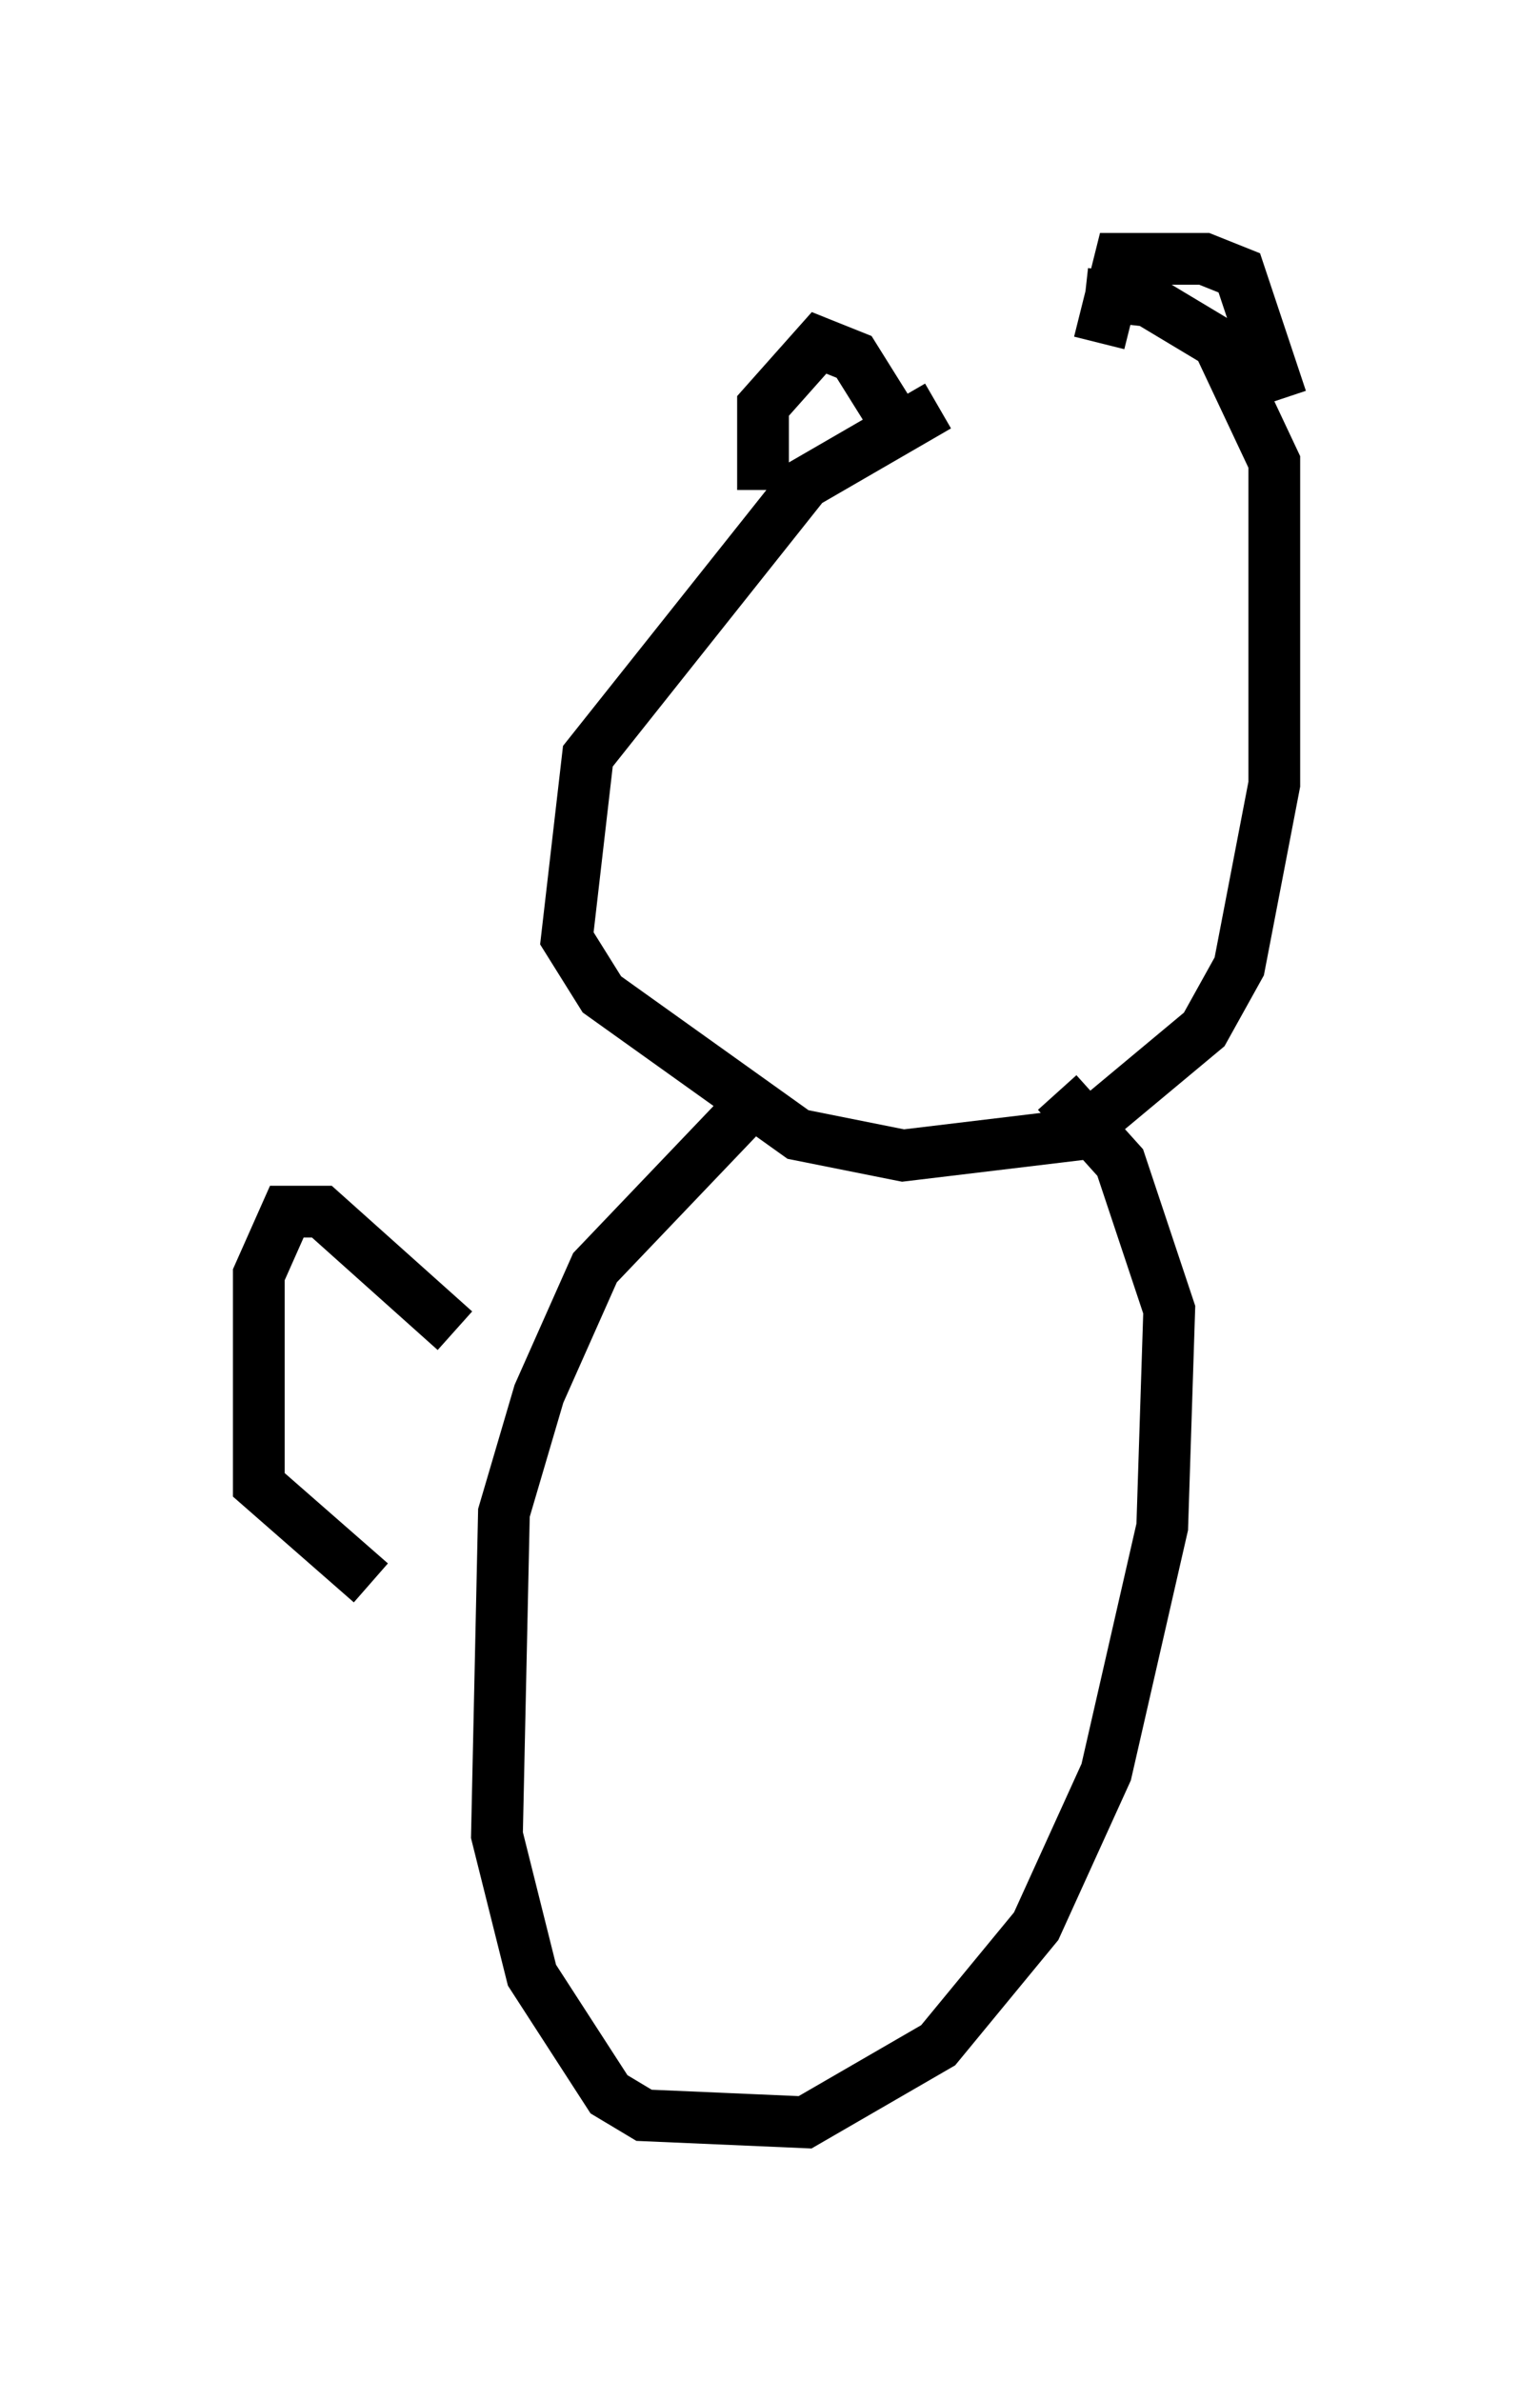 <?xml version="1.0" encoding="utf-8" ?>
<svg baseProfile="full" height="45.994" version="1.1" width="29.756" xmlns="http://www.w3.org/2000/svg" xmlns:ev="http://www.w3.org/2001/xml-events" xmlns:xlink="http://www.w3.org/1999/xlink"><defs /><rect fill="white" height="45.994" width="29.756" x="0" y="0" /><path d="M23.132, 7.842 m-5.007, 0.0 l-2.571, 1.488 -4.195, 5.277 l-0.406, 3.518 0.677, 1.083 l3.789, 2.706 2.03, 0.406 l3.383, -0.406 2.436, -2.03 l0.677, -1.218 0.677, -3.518 l0.0, -6.225 -1.083, -2.3 l-1.353, -0.812 -1.218, -0.135 m-6.225, 3.789 l0.0, -1.624 1.083, -1.218 l0.677, 0.271 0.677, 1.083 m4.059, -1.353 l0.406, -1.624 1.624, 0.0 l0.677, 0.271 0.812, 2.436 m-10.419, 13.802 l-2.842, 2.977 -1.083, 2.436 l-0.677, 2.3 -0.135, 6.225 l0.677, 2.706 1.488, 2.3 l0.677, 0.406 3.112, 0.135 l2.571, -1.488 1.894, -2.3 l1.353, -2.977 1.083, -4.736 l0.135, -4.195 -0.947, -2.842 l-1.218, -1.353 m-11.637, 4.601 l-2.571, -2.3 -0.677, 0.0 l-0.541, 1.218 0.0, 4.059 l2.165, 1.894 " fill="none" stroke="black" stroke-width="1" /></svg>